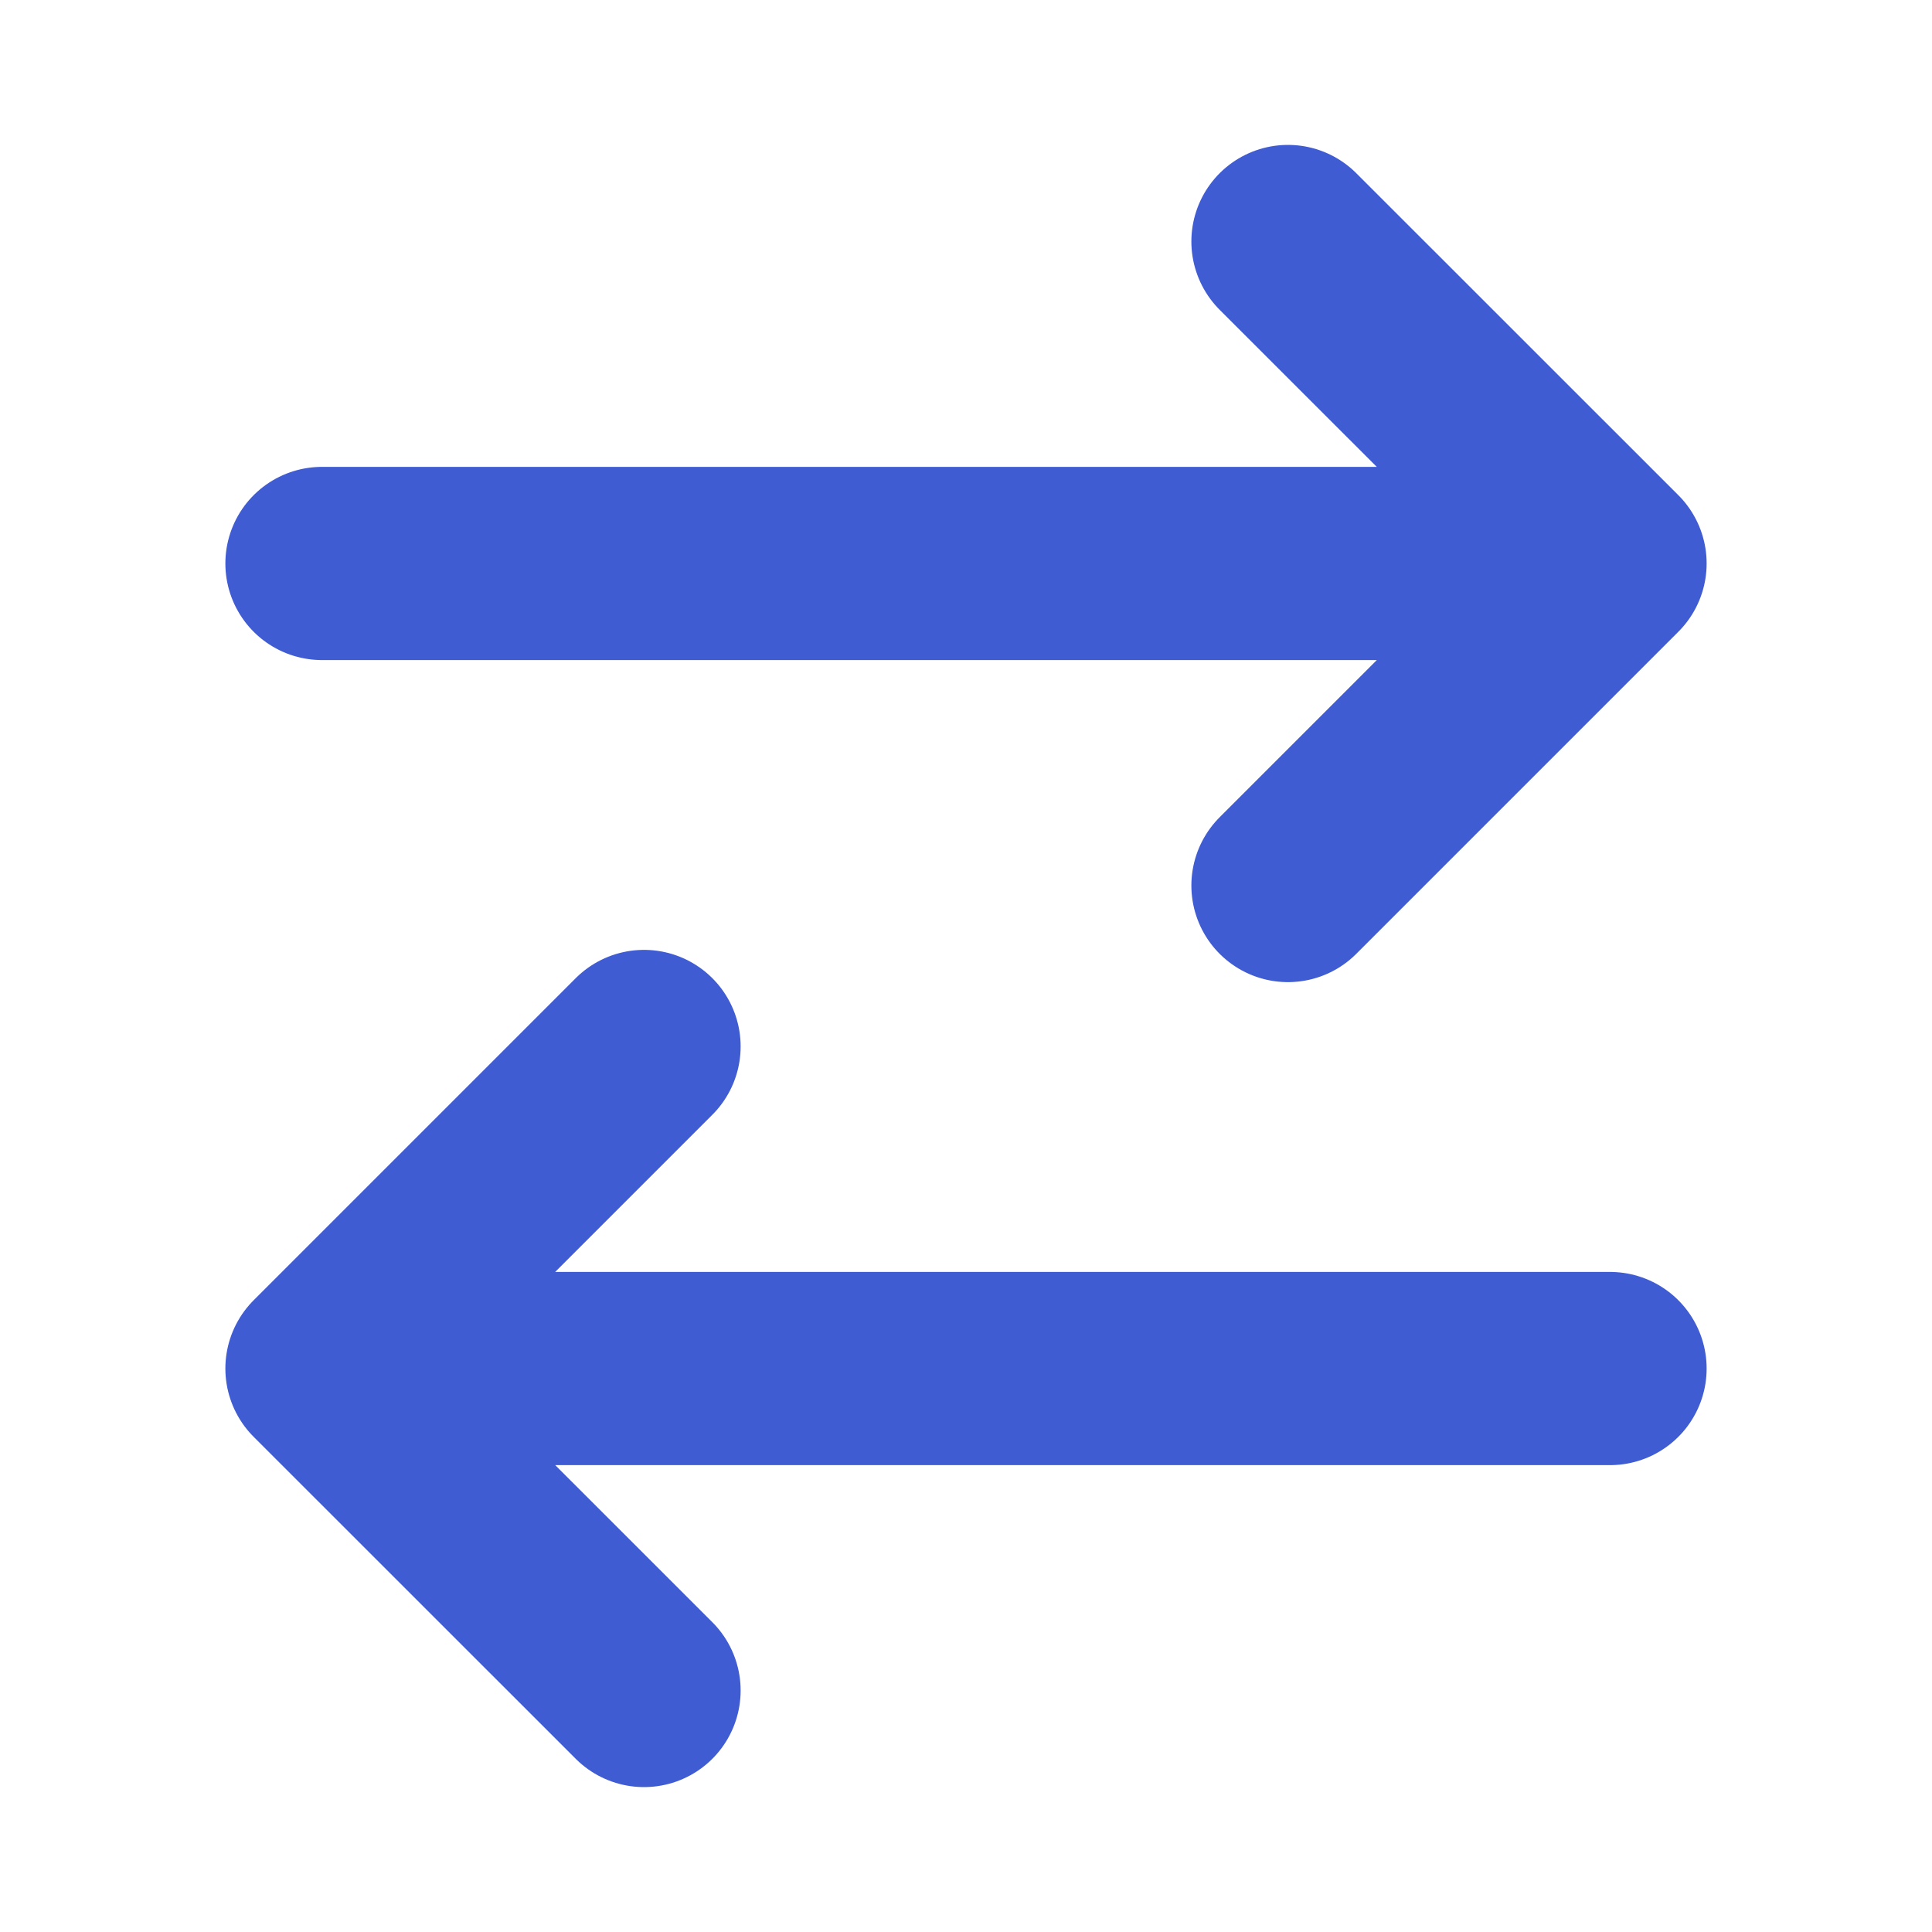<svg xmlns="http://www.w3.org/2000/svg" width="20" height="20" viewBox="0 0 20 20" fill="none">
  <path d="M16.667 14.167H3.333M3.333 14.167L6.667 10.833M3.333 14.167L6.667 17.5M3.333 5.833H16.667M16.667 5.833L13.333 2.5M16.667 5.833L13.333 9.167" stroke="#405CD2" stroke-width="2" stroke-linecap="round" stroke-linejoin="round"/>
</svg>